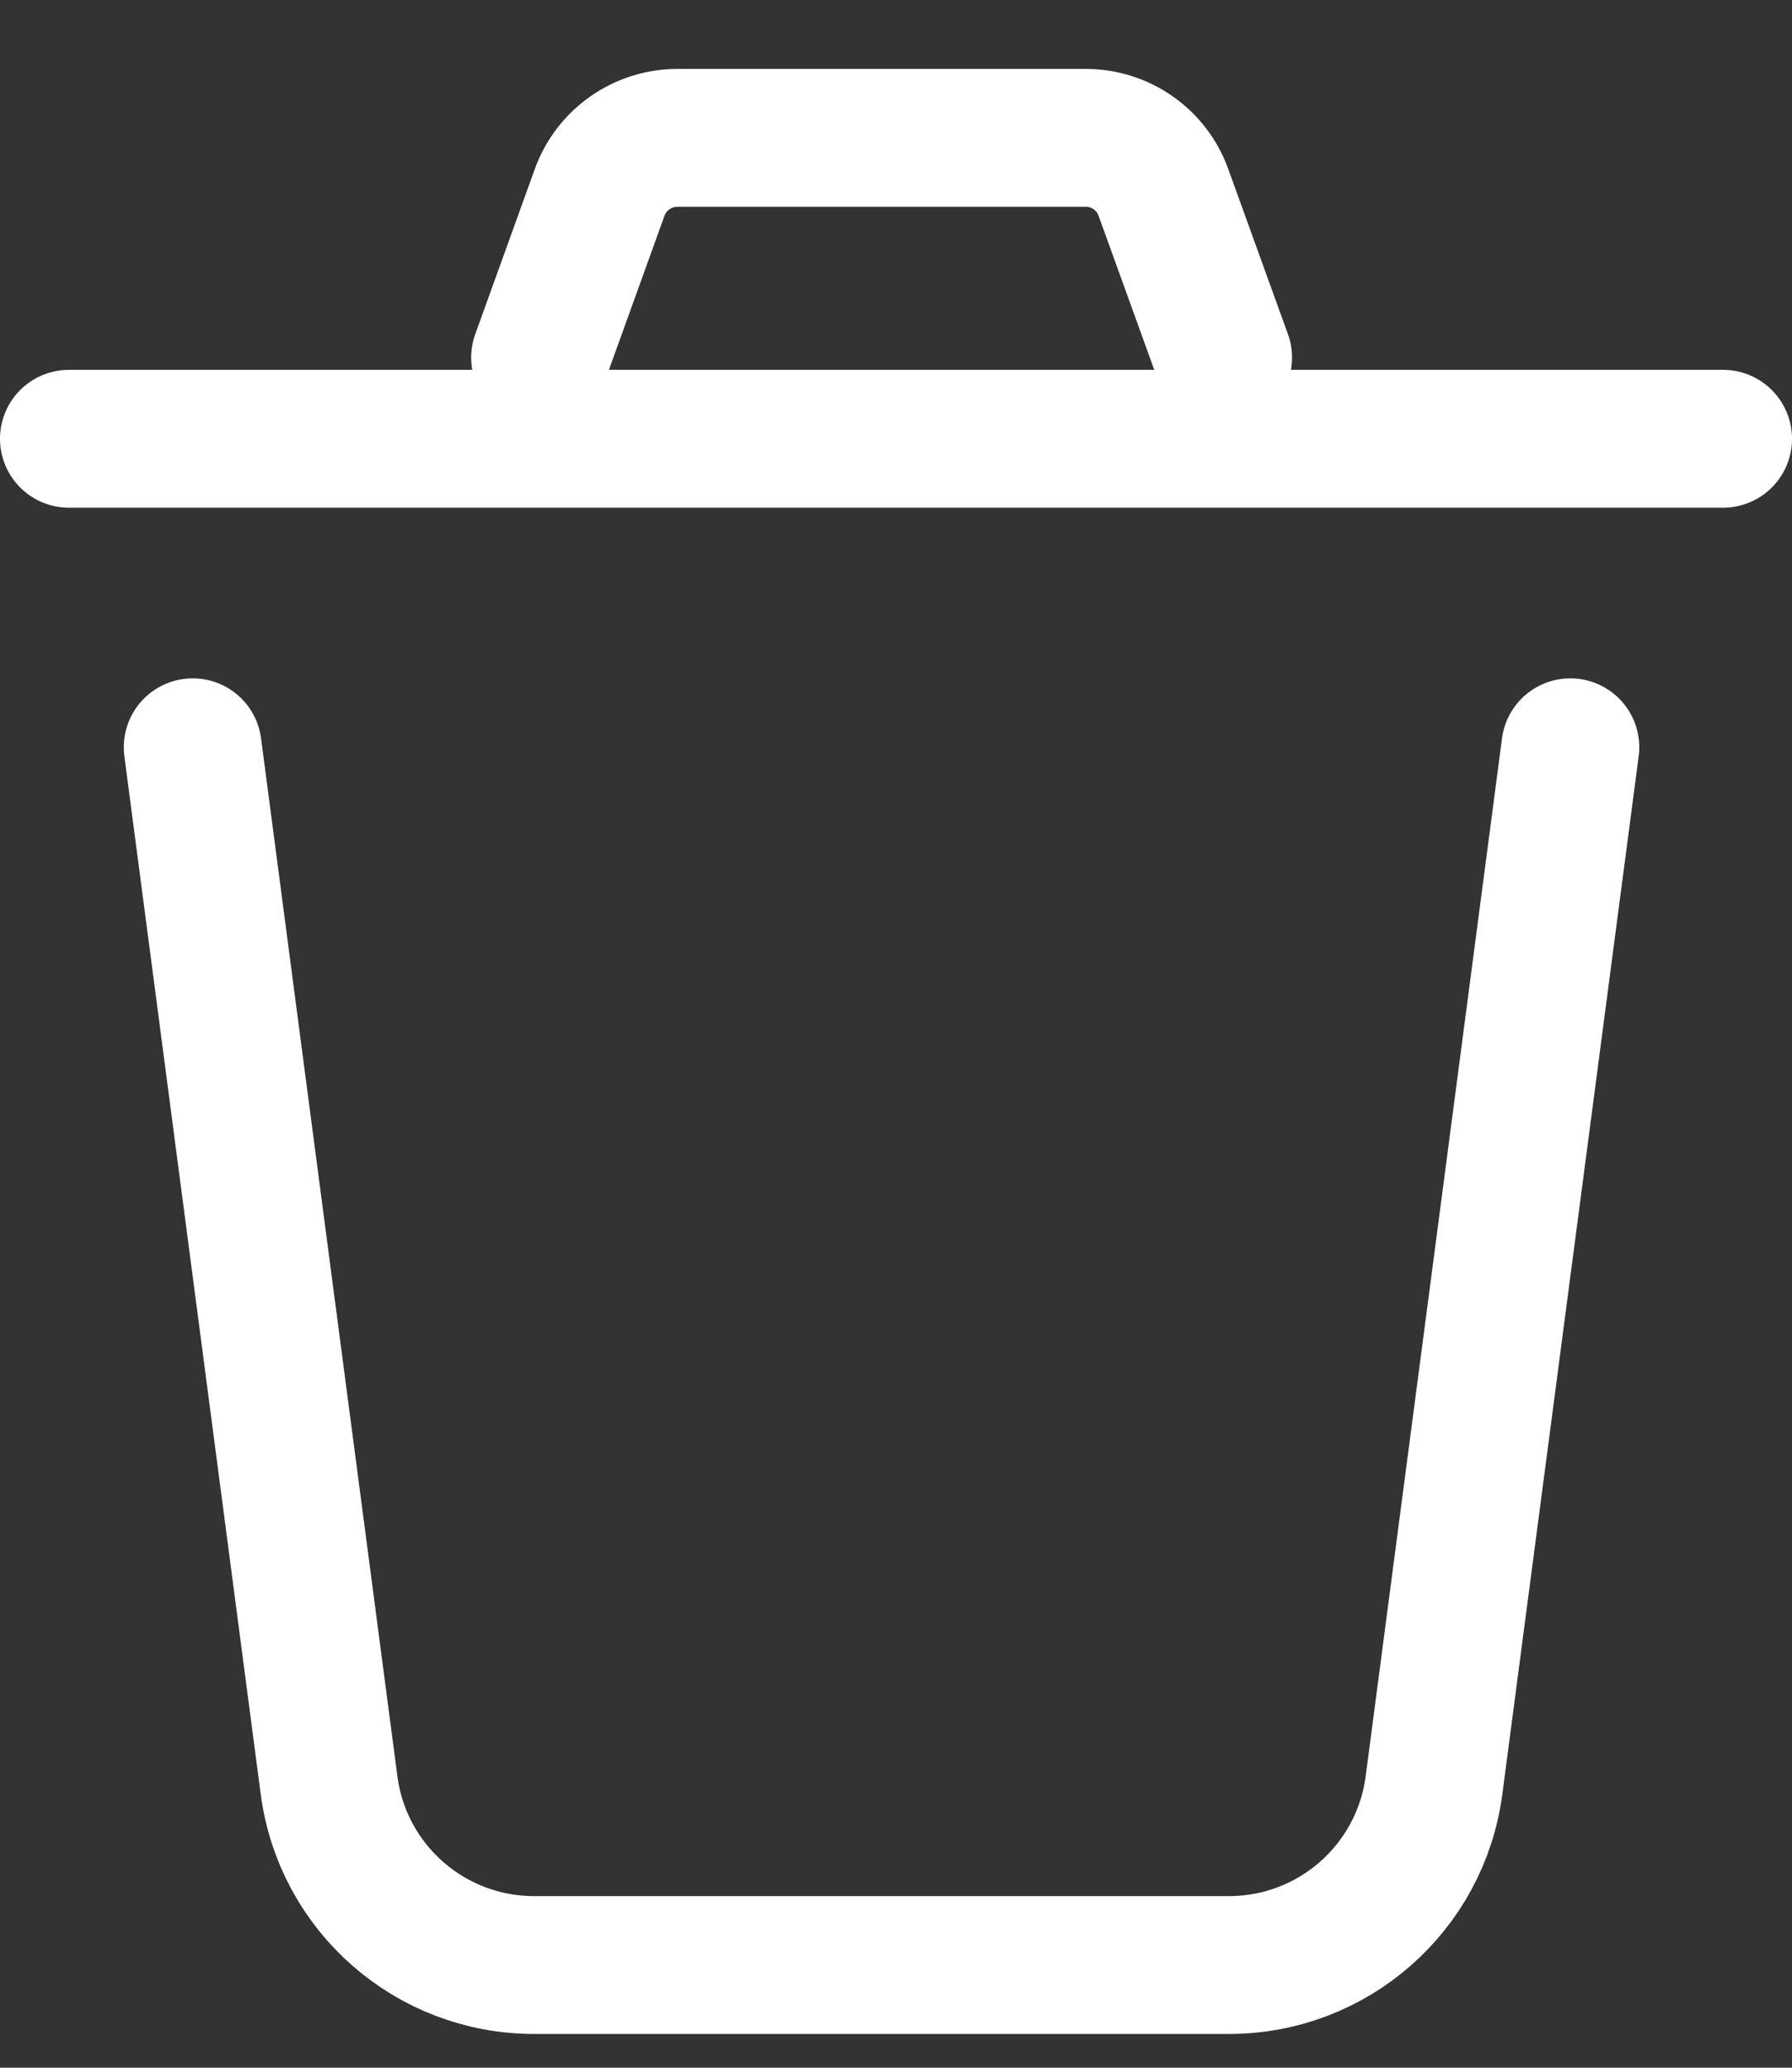 <svg width="13" height="15" viewBox="0 0 13 15" fill="none" xmlns="http://www.w3.org/2000/svg">
<rect x="0" y="0" width="13" height="15" fill="#333333" stroke="none"/>
<path d="M1.398 5.421L2.387 12.95C2.485 13.697 3.121 14.255 3.874 14.255H8.916C9.669 14.255 10.305 13.697 10.403 12.95L11.392 5.421" stroke="white" stroke-linecap="round"/>
<line x1="0.5" y1="3.183" x2="12.5" y2="3.183" stroke="white" stroke-linecap="round"/>
<path d="M8.873 2.594L8.44 1.396C8.355 1.158 8.129 1 7.876 1H4.915C4.662 1 4.436 1.158 4.35 1.396L3.918 2.594" stroke="white" stroke-linecap="round"/>
</svg>
